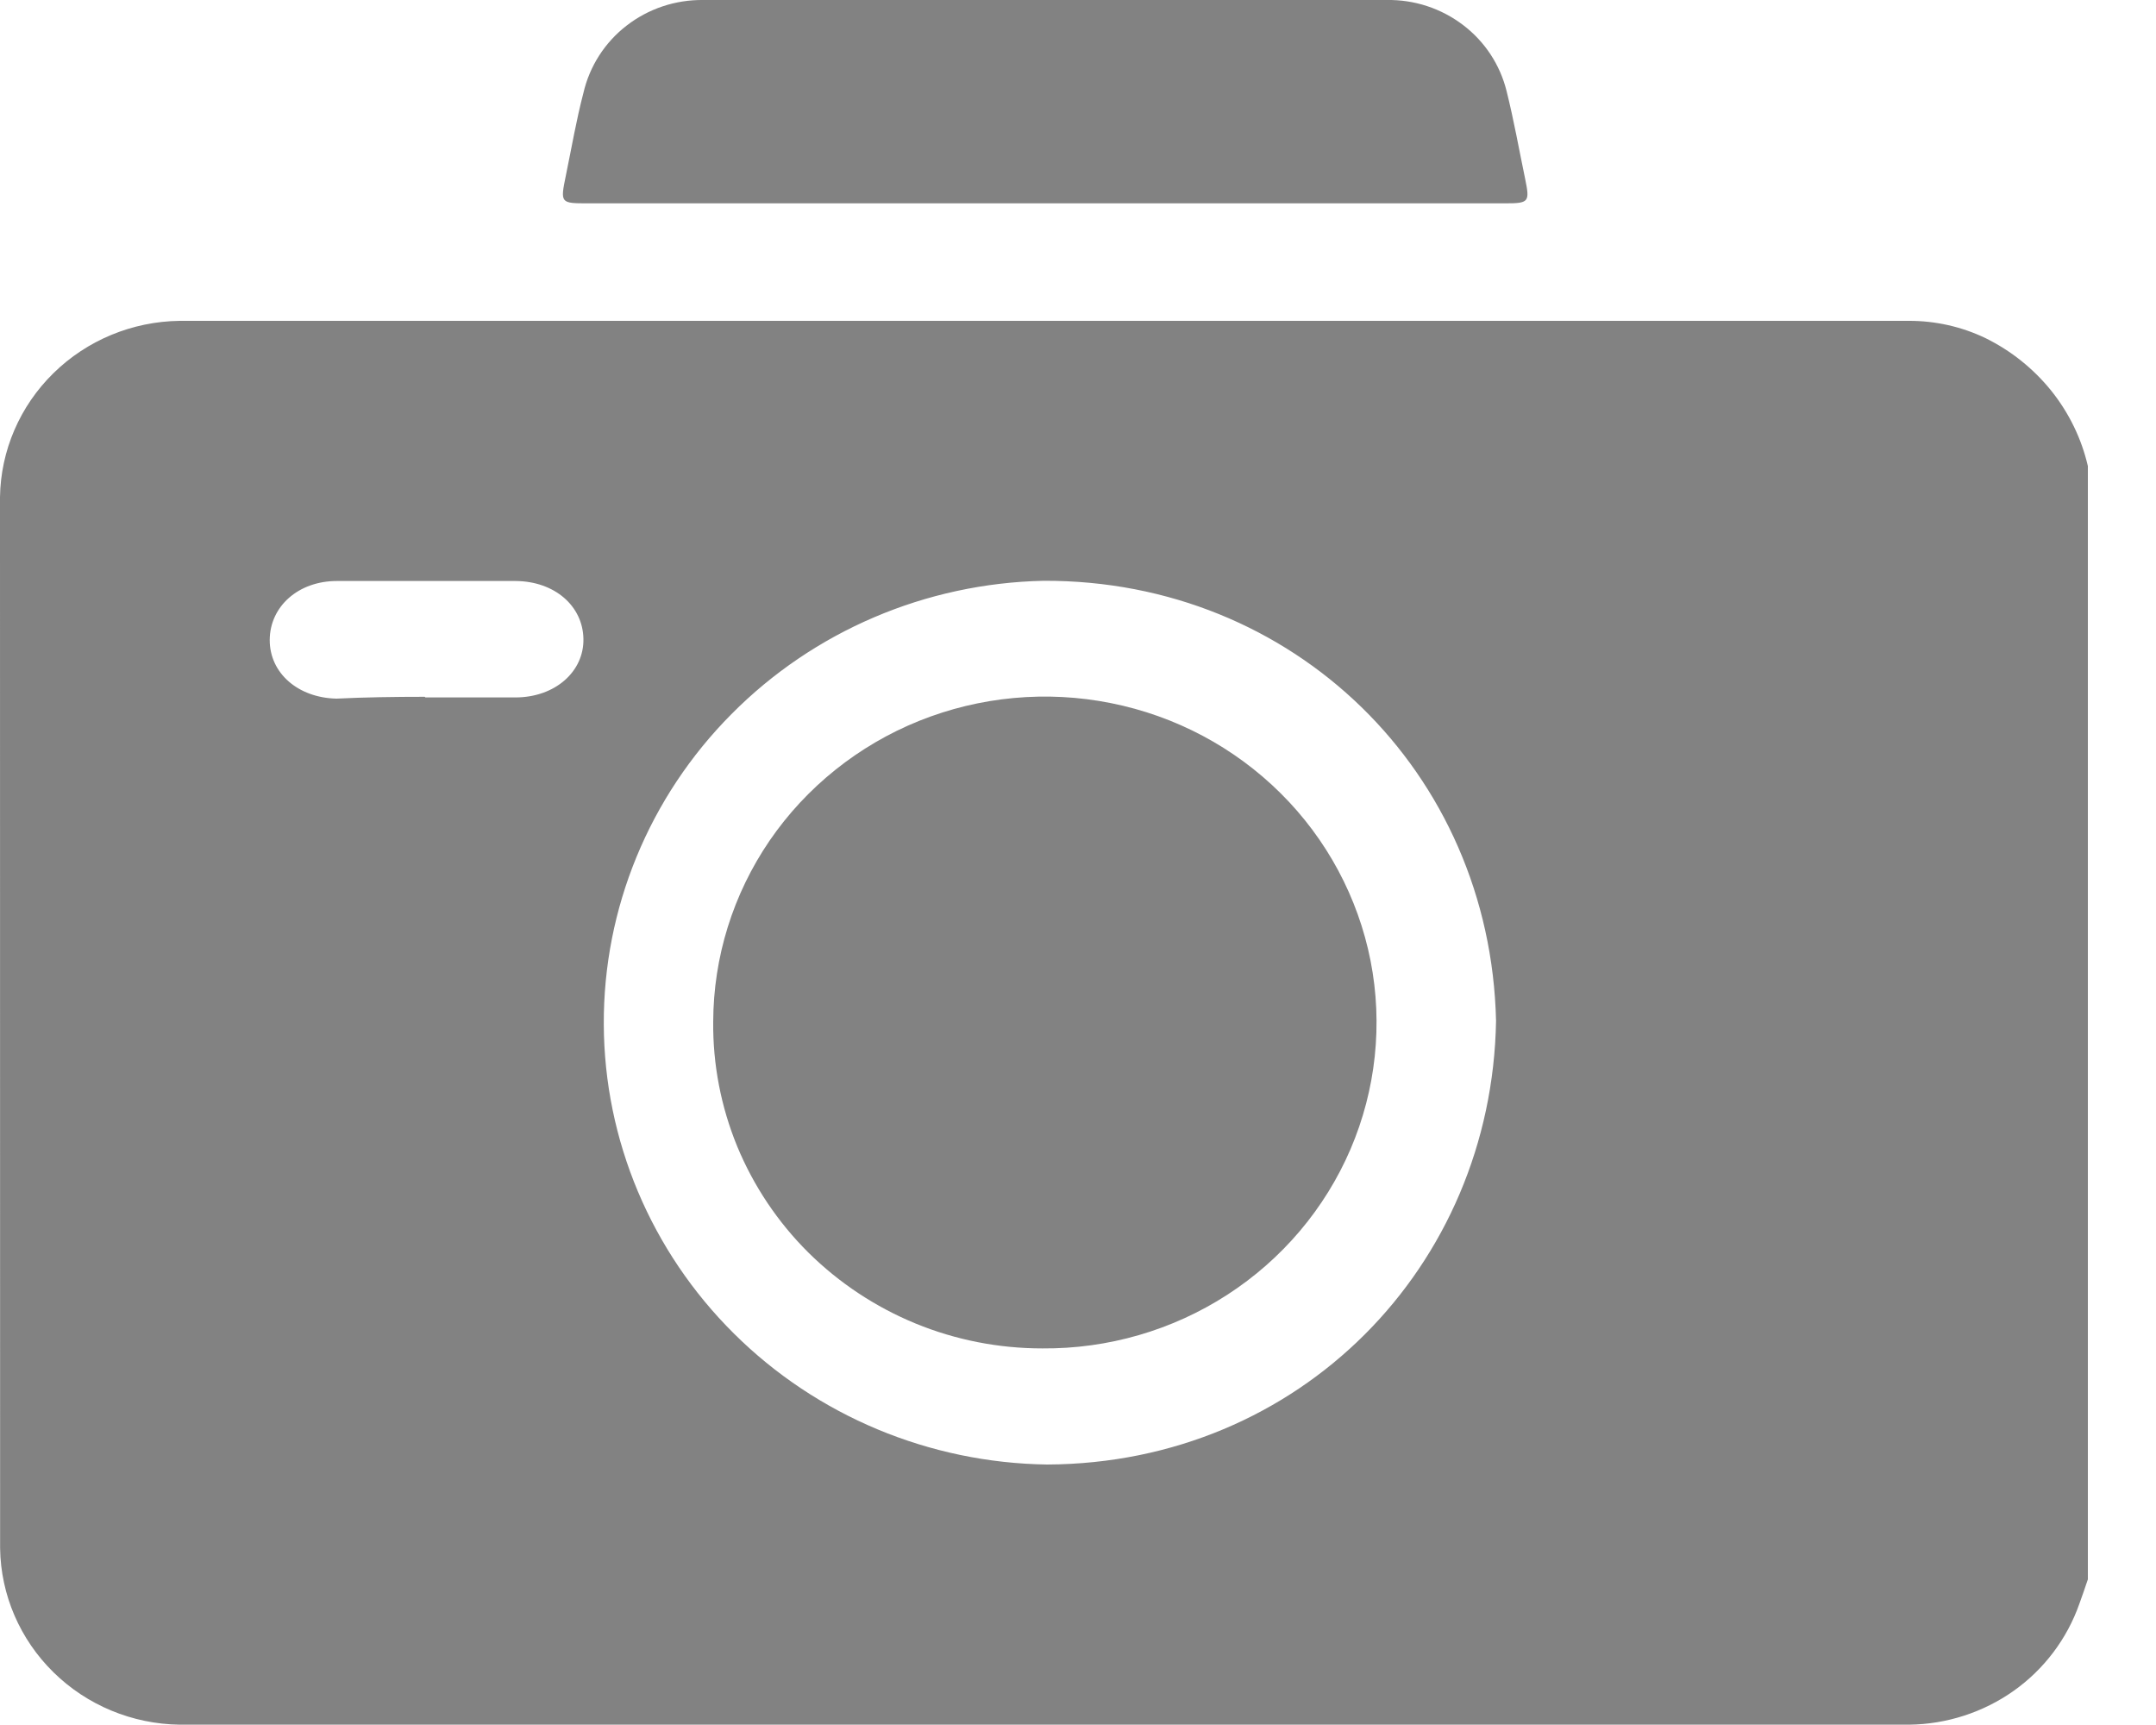 <svg width="20" height="16" viewBox="0 0 20 16" fill="none" xmlns="http://www.w3.org/2000/svg">
<g clip-path="url(#clip0_12985_3398)">
<path d="M19.368 4.323V14.649C19.342 14.724 19.317 14.801 19.289 14.876C19.175 15.2 18.963 15.482 18.68 15.683C18.397 15.883 18.058 15.993 17.709 15.997C12.362 15.997 7.015 15.997 1.667 15.997C1.227 15.991 0.807 15.817 0.496 15.511C0.185 15.206 0.007 14.793 0.001 14.361C0 11.111 0 7.861 0 4.612C0.006 4.18 0.184 3.767 0.495 3.462C0.806 3.156 1.226 2.982 1.665 2.976C7.013 2.976 12.36 2.976 17.707 2.976C17.953 2.975 18.197 3.03 18.418 3.136C18.656 3.253 18.864 3.42 19.029 3.625C19.193 3.83 19.309 4.068 19.368 4.323ZM13.878 9.469C13.825 7.162 12.002 5.378 9.681 5.387C8.588 5.41 7.548 5.854 6.785 6.624C6.021 7.393 5.596 8.427 5.601 9.501C5.605 10.576 6.039 11.606 6.808 12.369C7.577 13.133 8.621 13.569 9.715 13.584C12.057 13.573 13.839 11.749 13.878 9.469ZM3.947 6.469C4.225 6.469 4.502 6.469 4.78 6.469C5.15 6.469 5.419 6.228 5.412 5.924C5.406 5.62 5.145 5.392 4.784 5.389C4.229 5.389 3.674 5.389 3.125 5.389C2.767 5.389 2.504 5.625 2.502 5.935C2.501 6.244 2.765 6.472 3.121 6.48C3.386 6.467 3.664 6.463 3.94 6.463L3.947 6.469Z" fill="#828282"/>
<path d="M9.69 1.886H5.459C5.197 1.886 5.196 1.886 5.25 1.624C5.304 1.362 5.346 1.114 5.412 0.862C5.469 0.615 5.61 0.394 5.812 0.238C6.014 0.081 6.265 -0.003 6.523 0H12.866C13.121 -0.004 13.37 0.078 13.572 0.232C13.774 0.385 13.916 0.602 13.976 0.846C14.044 1.118 14.092 1.391 14.149 1.664C14.192 1.874 14.182 1.886 13.964 1.886H9.69Z" fill="#828282"/>
<path d="M6.616 9.476C6.618 8.877 6.8 8.293 7.14 7.796C7.48 7.3 7.963 6.913 8.527 6.686C9.09 6.46 9.71 6.402 10.307 6.522C10.904 6.641 11.451 6.932 11.88 7.358C12.308 7.783 12.598 8.324 12.714 8.912C12.829 9.499 12.764 10.108 12.528 10.659C12.291 11.211 11.893 11.681 11.384 12.01C10.875 12.339 10.278 12.512 9.669 12.507C9.265 12.507 8.866 12.429 8.493 12.276C8.121 12.123 7.783 11.899 7.499 11.618C7.215 11.336 6.991 11.001 6.839 10.634C6.688 10.266 6.612 9.873 6.616 9.476Z" fill="#828282"/>
</g>
<defs>
<clipPath id="clip0_12985_3398">
<rect width="19.368" height="16" fill="white"/>
</clipPath>
</defs>
</svg>
